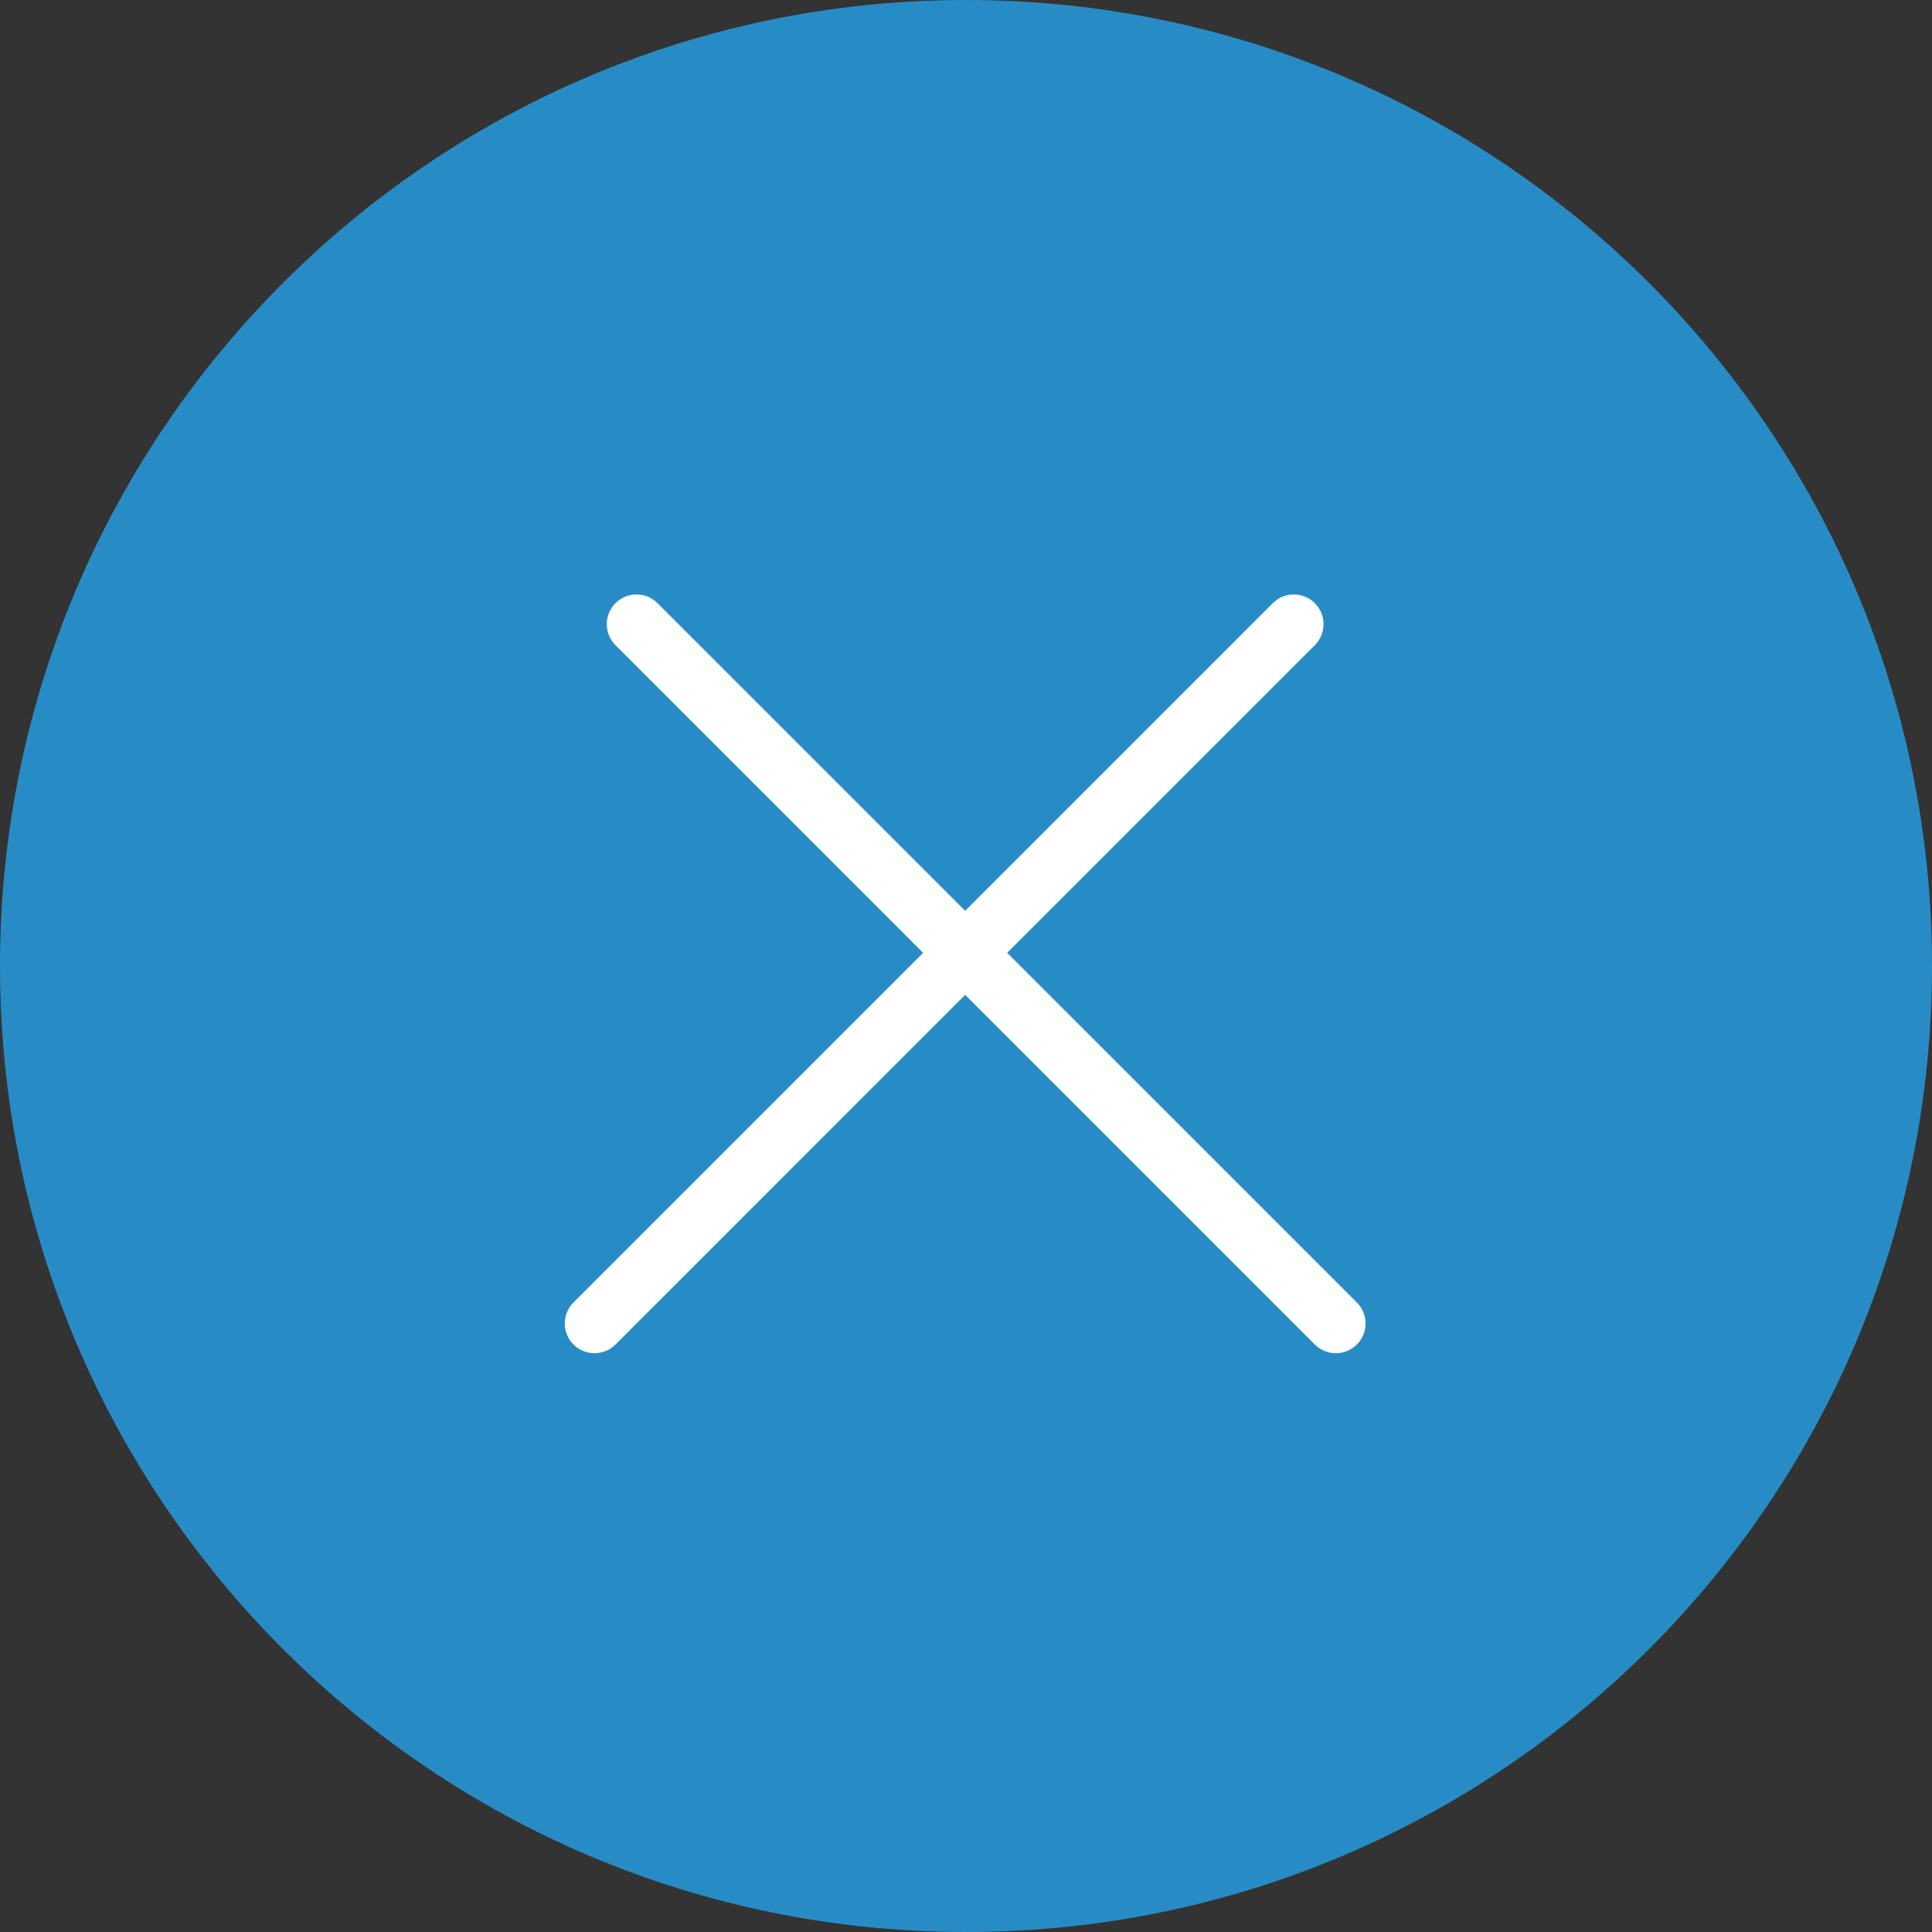 <svg viewBox="0 0 65 65" fill="none" xmlns="http://www.w3.org/2000/svg">
<rect x="0" y="0" width="65" height="65" fill="#333333" stroke="none"/>
<path d="M65 32.5C65 50.449 50.449 65 32.5 65C14.551 65 0 50.449 0 32.5C0 14.551 14.551 0 32.5 0C50.449 0 65 14.551 65 32.5Z" fill="#278CC6"/>
<path fill-rule="evenodd" clip-rule="evenodd" d="M45.65 45.235C45.259 45.625 44.626 45.625 44.235 45.235L20.707 21.707C20.317 21.316 20.317 20.683 20.707 20.293C21.098 19.902 21.731 19.902 22.121 20.293L45.65 43.821C46.04 44.211 46.04 44.844 45.65 45.235Z" fill="white"/>
<path fill-rule="evenodd" clip-rule="evenodd" d="M19.294 45.235C19.684 45.625 20.318 45.625 20.708 45.235L44.236 21.707C44.627 21.316 44.627 20.683 44.236 20.293C43.846 19.902 43.213 19.902 42.822 20.293L19.294 43.821C18.904 44.211 18.904 44.844 19.294 45.235Z" fill="white"/>
</svg>

